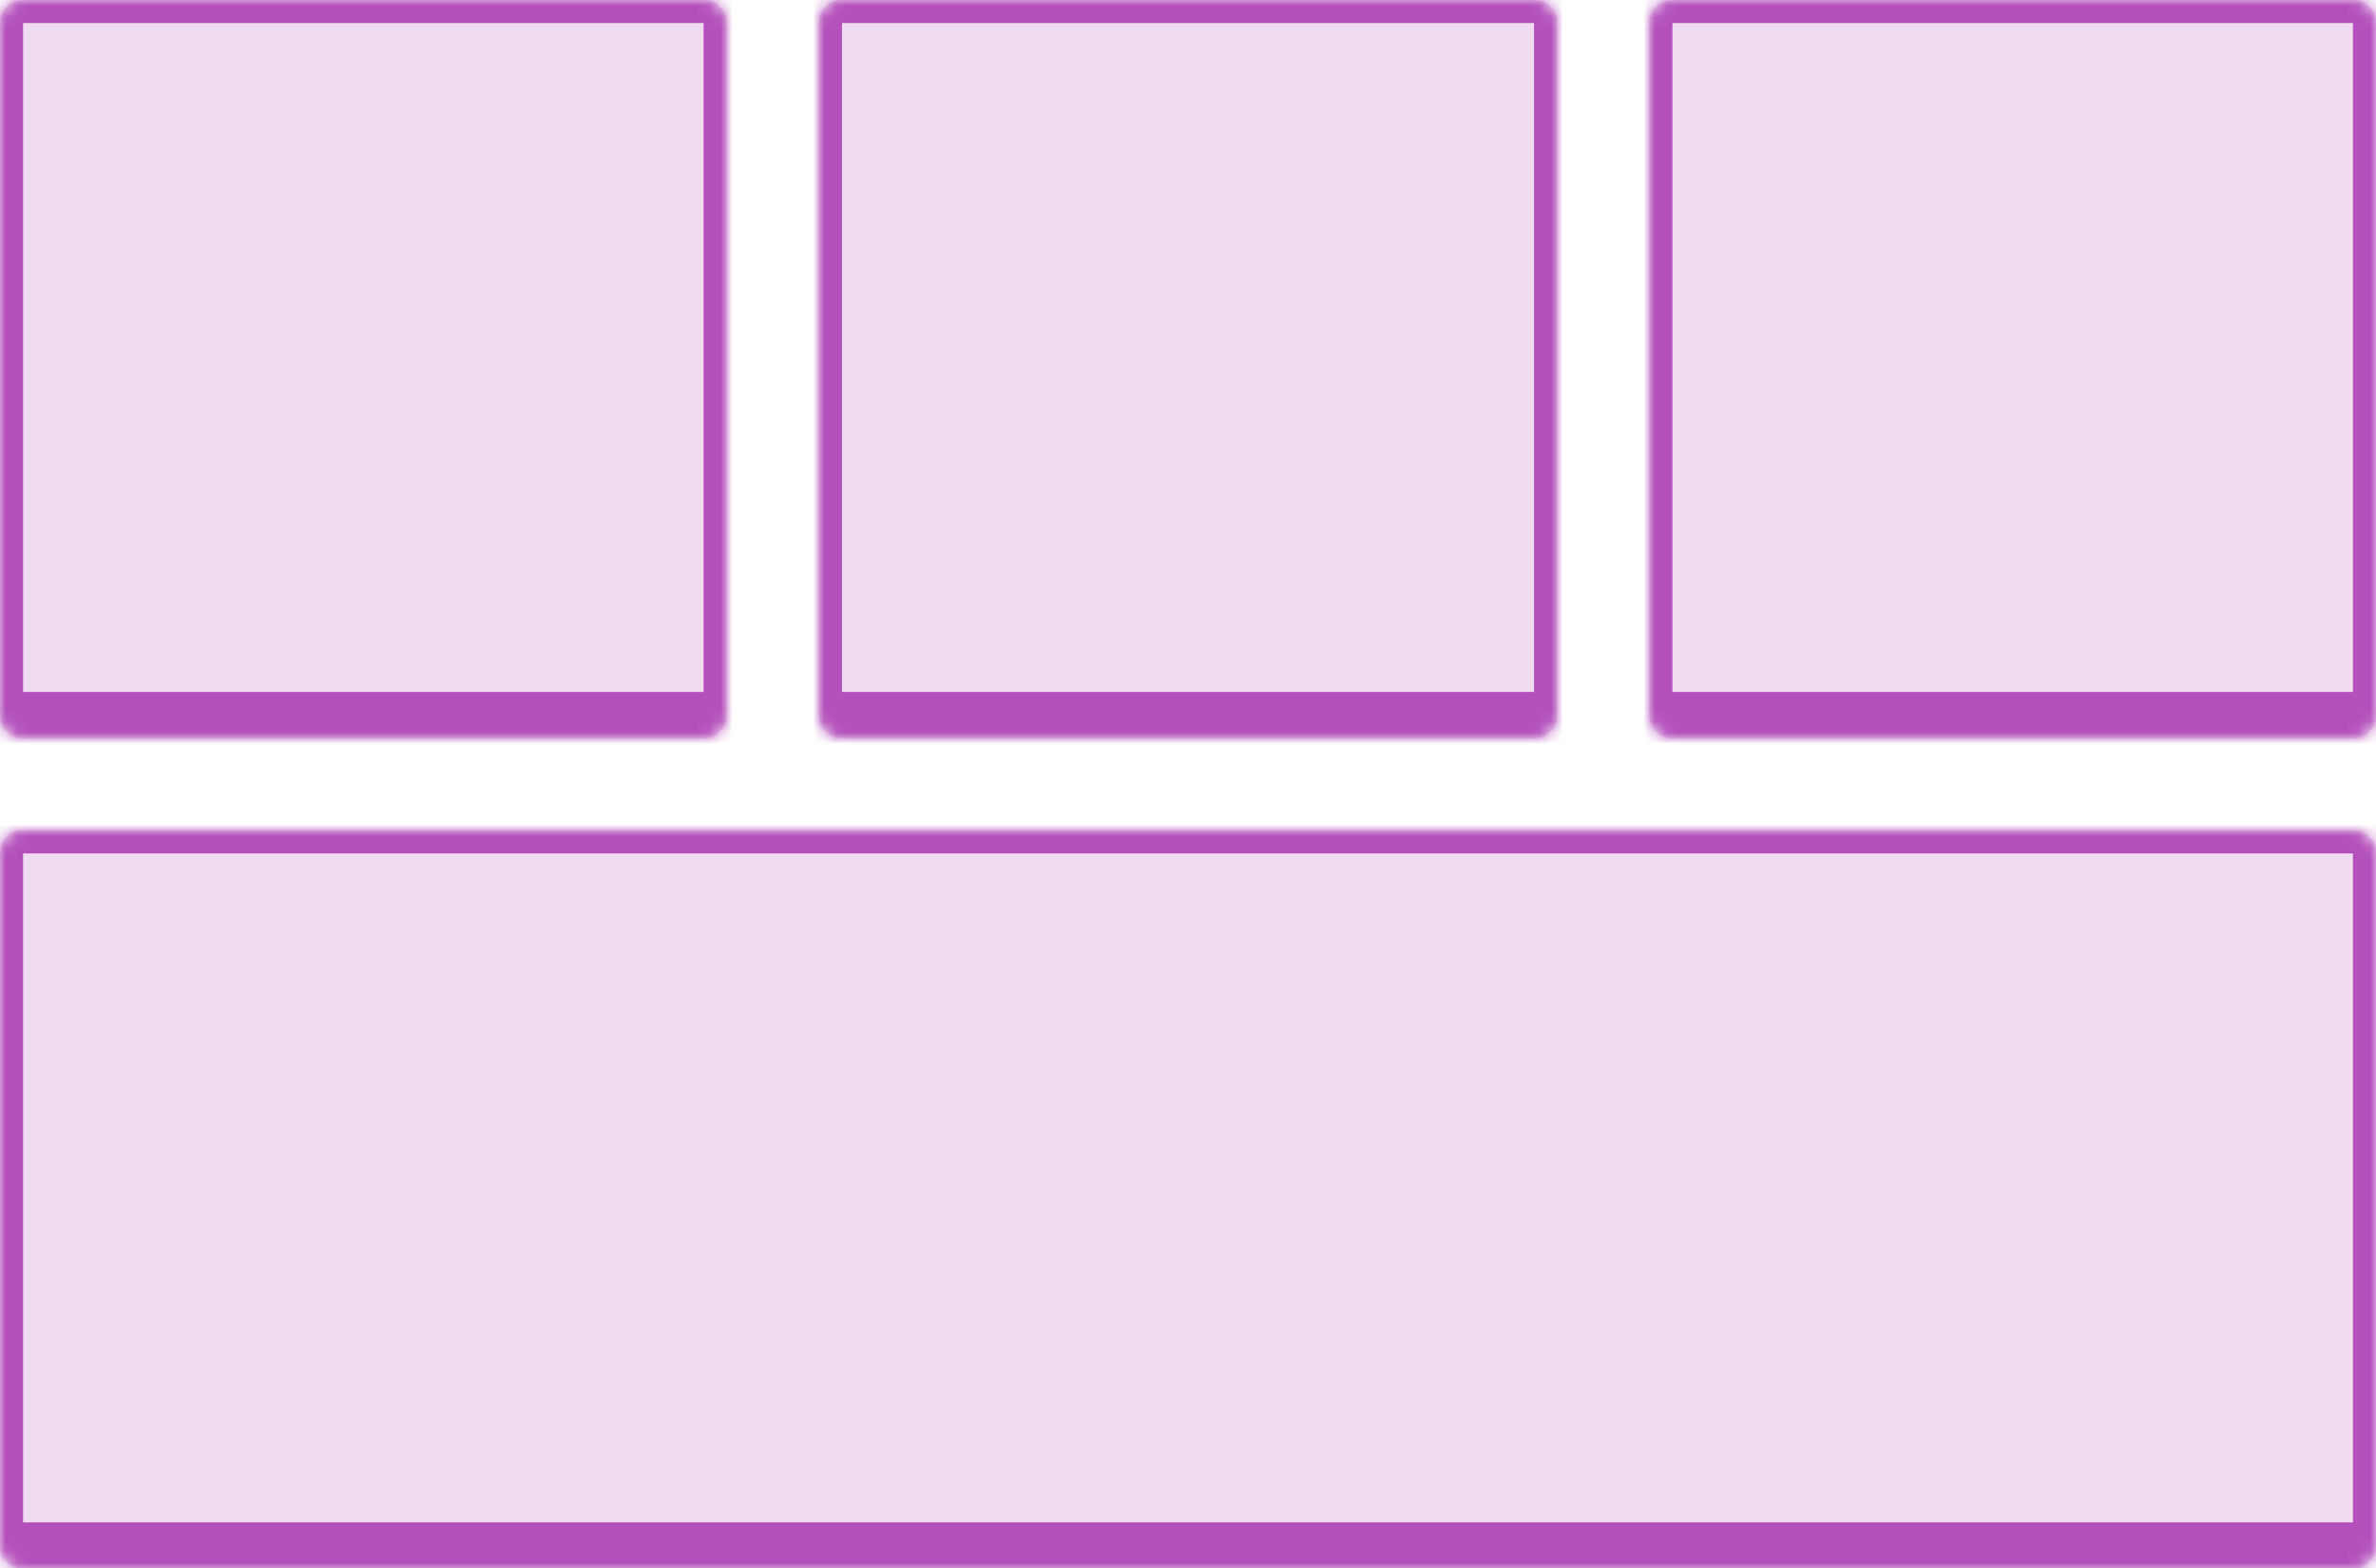 <svg width="206" height="136" viewBox="0 0 206 136" fill="none" xmlns="http://www.w3.org/2000/svg">
<mask id="path-1-inside-1_3_27" fill="white">
<path d="M0 2C0 0.895 0.895 0 2 0H61C62.105 0 63 0.895 63 2V62C63 63.105 62.105 64 61 64H2C0.895 64 0 63.105 0 62V2Z"/>
</mask>
<path d="M0 2C0 0.895 0.895 0 2 0H61C62.105 0 63 0.895 63 2V62C63 63.105 62.105 64 61 64H2C0.895 64 0 63.105 0 62V2Z" fill="#B450BC" fill-opacity="0.2"/>
<path d="M-2 2C-2 -0.209 -0.209 -2 2 -2H61C63.209 -2 65 -0.209 65 2H61H2H-2ZM65 64C65 66.209 63.209 68 61 68H2C-0.209 68 -2 66.209 -2 64L2 60H61L65 64ZM2 68C-0.209 68 -2 66.209 -2 64V2C-2 -0.209 -0.209 -2 2 -2V2V60V68ZM61 -2C63.209 -2 65 -0.209 65 2V64C65 66.209 63.209 68 61 68V60V2V-2Z" fill="#B450BC" mask="url(#path-1-inside-1_3_27)"/>
<mask id="path-3-inside-2_3_27" fill="white">
<path d="M71 2C71 0.895 71.895 0 73 0H133C134.105 0 135 0.895 135 2V62C135 63.105 134.105 64 133 64H73C71.895 64 71 63.105 71 62V2Z"/>
</mask>
<path d="M71 2C71 0.895 71.895 0 73 0H133C134.105 0 135 0.895 135 2V62C135 63.105 134.105 64 133 64H73C71.895 64 71 63.105 71 62V2Z" fill="#B450BC" fill-opacity="0.2"/>
<path d="M69 2C69 -0.209 70.791 -2 73 -2H133C135.209 -2 137 -0.209 137 2H133H73H69ZM137 64C137 66.209 135.209 68 133 68H73C70.791 68 69 66.209 69 64L73 60H133L137 64ZM73 68C70.791 68 69 66.209 69 64V2C69 -0.209 70.791 -2 73 -2V2V60V68ZM133 -2C135.209 -2 137 -0.209 137 2V64C137 66.209 135.209 68 133 68V60V2V-2Z" fill="#B450BC" mask="url(#path-3-inside-2_3_27)"/>
<mask id="path-5-inside-3_3_27" fill="white">
<path d="M143 2C143 0.895 143.895 0 145 0H204C205.105 0 206 0.895 206 2V62C206 63.105 205.105 64 204 64H145C143.895 64 143 63.105 143 62V2Z"/>
</mask>
<path d="M143 2C143 0.895 143.895 0 145 0H204C205.105 0 206 0.895 206 2V62C206 63.105 205.105 64 204 64H145C143.895 64 143 63.105 143 62V2Z" fill="#B450BC" fill-opacity="0.2"/>
<path d="M141 2C141 -0.209 142.791 -2 145 -2H204C206.209 -2 208 -0.209 208 2H204H145H141ZM208 64C208 66.209 206.209 68 204 68H145C142.791 68 141 66.209 141 64L145 60H204L208 64ZM145 68C142.791 68 141 66.209 141 64V2C141 -0.209 142.791 -2 145 -2V2V60V68ZM204 -2C206.209 -2 208 -0.209 208 2V64C208 66.209 206.209 68 204 68V60V2V-2Z" fill="#B450BC" mask="url(#path-5-inside-3_3_27)"/>
<mask id="path-7-inside-4_3_27" fill="white">
<path d="M0 74C0 72.895 0.895 72 2 72H204C205.105 72 206 72.895 206 74V134C206 135.105 205.105 136 204 136H2C0.895 136 0 135.105 0 134V74Z"/>
</mask>
<path d="M0 74C0 72.895 0.895 72 2 72H204C205.105 72 206 72.895 206 74V134C206 135.105 205.105 136 204 136H2C0.895 136 0 135.105 0 134V74Z" fill="#B450BC" fill-opacity="0.2"/>
<path d="M-2 74C-2 71.791 -0.209 70 2 70H204C206.209 70 208 71.791 208 74H204H2H-2ZM208 136C208 138.209 206.209 140 204 140H2C-0.209 140 -2 138.209 -2 136L2 132H204L208 136ZM2 140C-0.209 140 -2 138.209 -2 136V74C-2 71.791 -0.209 70 2 70V74V132V140ZM204 70C206.209 70 208 71.791 208 74V136C208 138.209 206.209 140 204 140V132V74V70Z" fill="#B450BC" mask="url(#path-7-inside-4_3_27)"/>
</svg>
